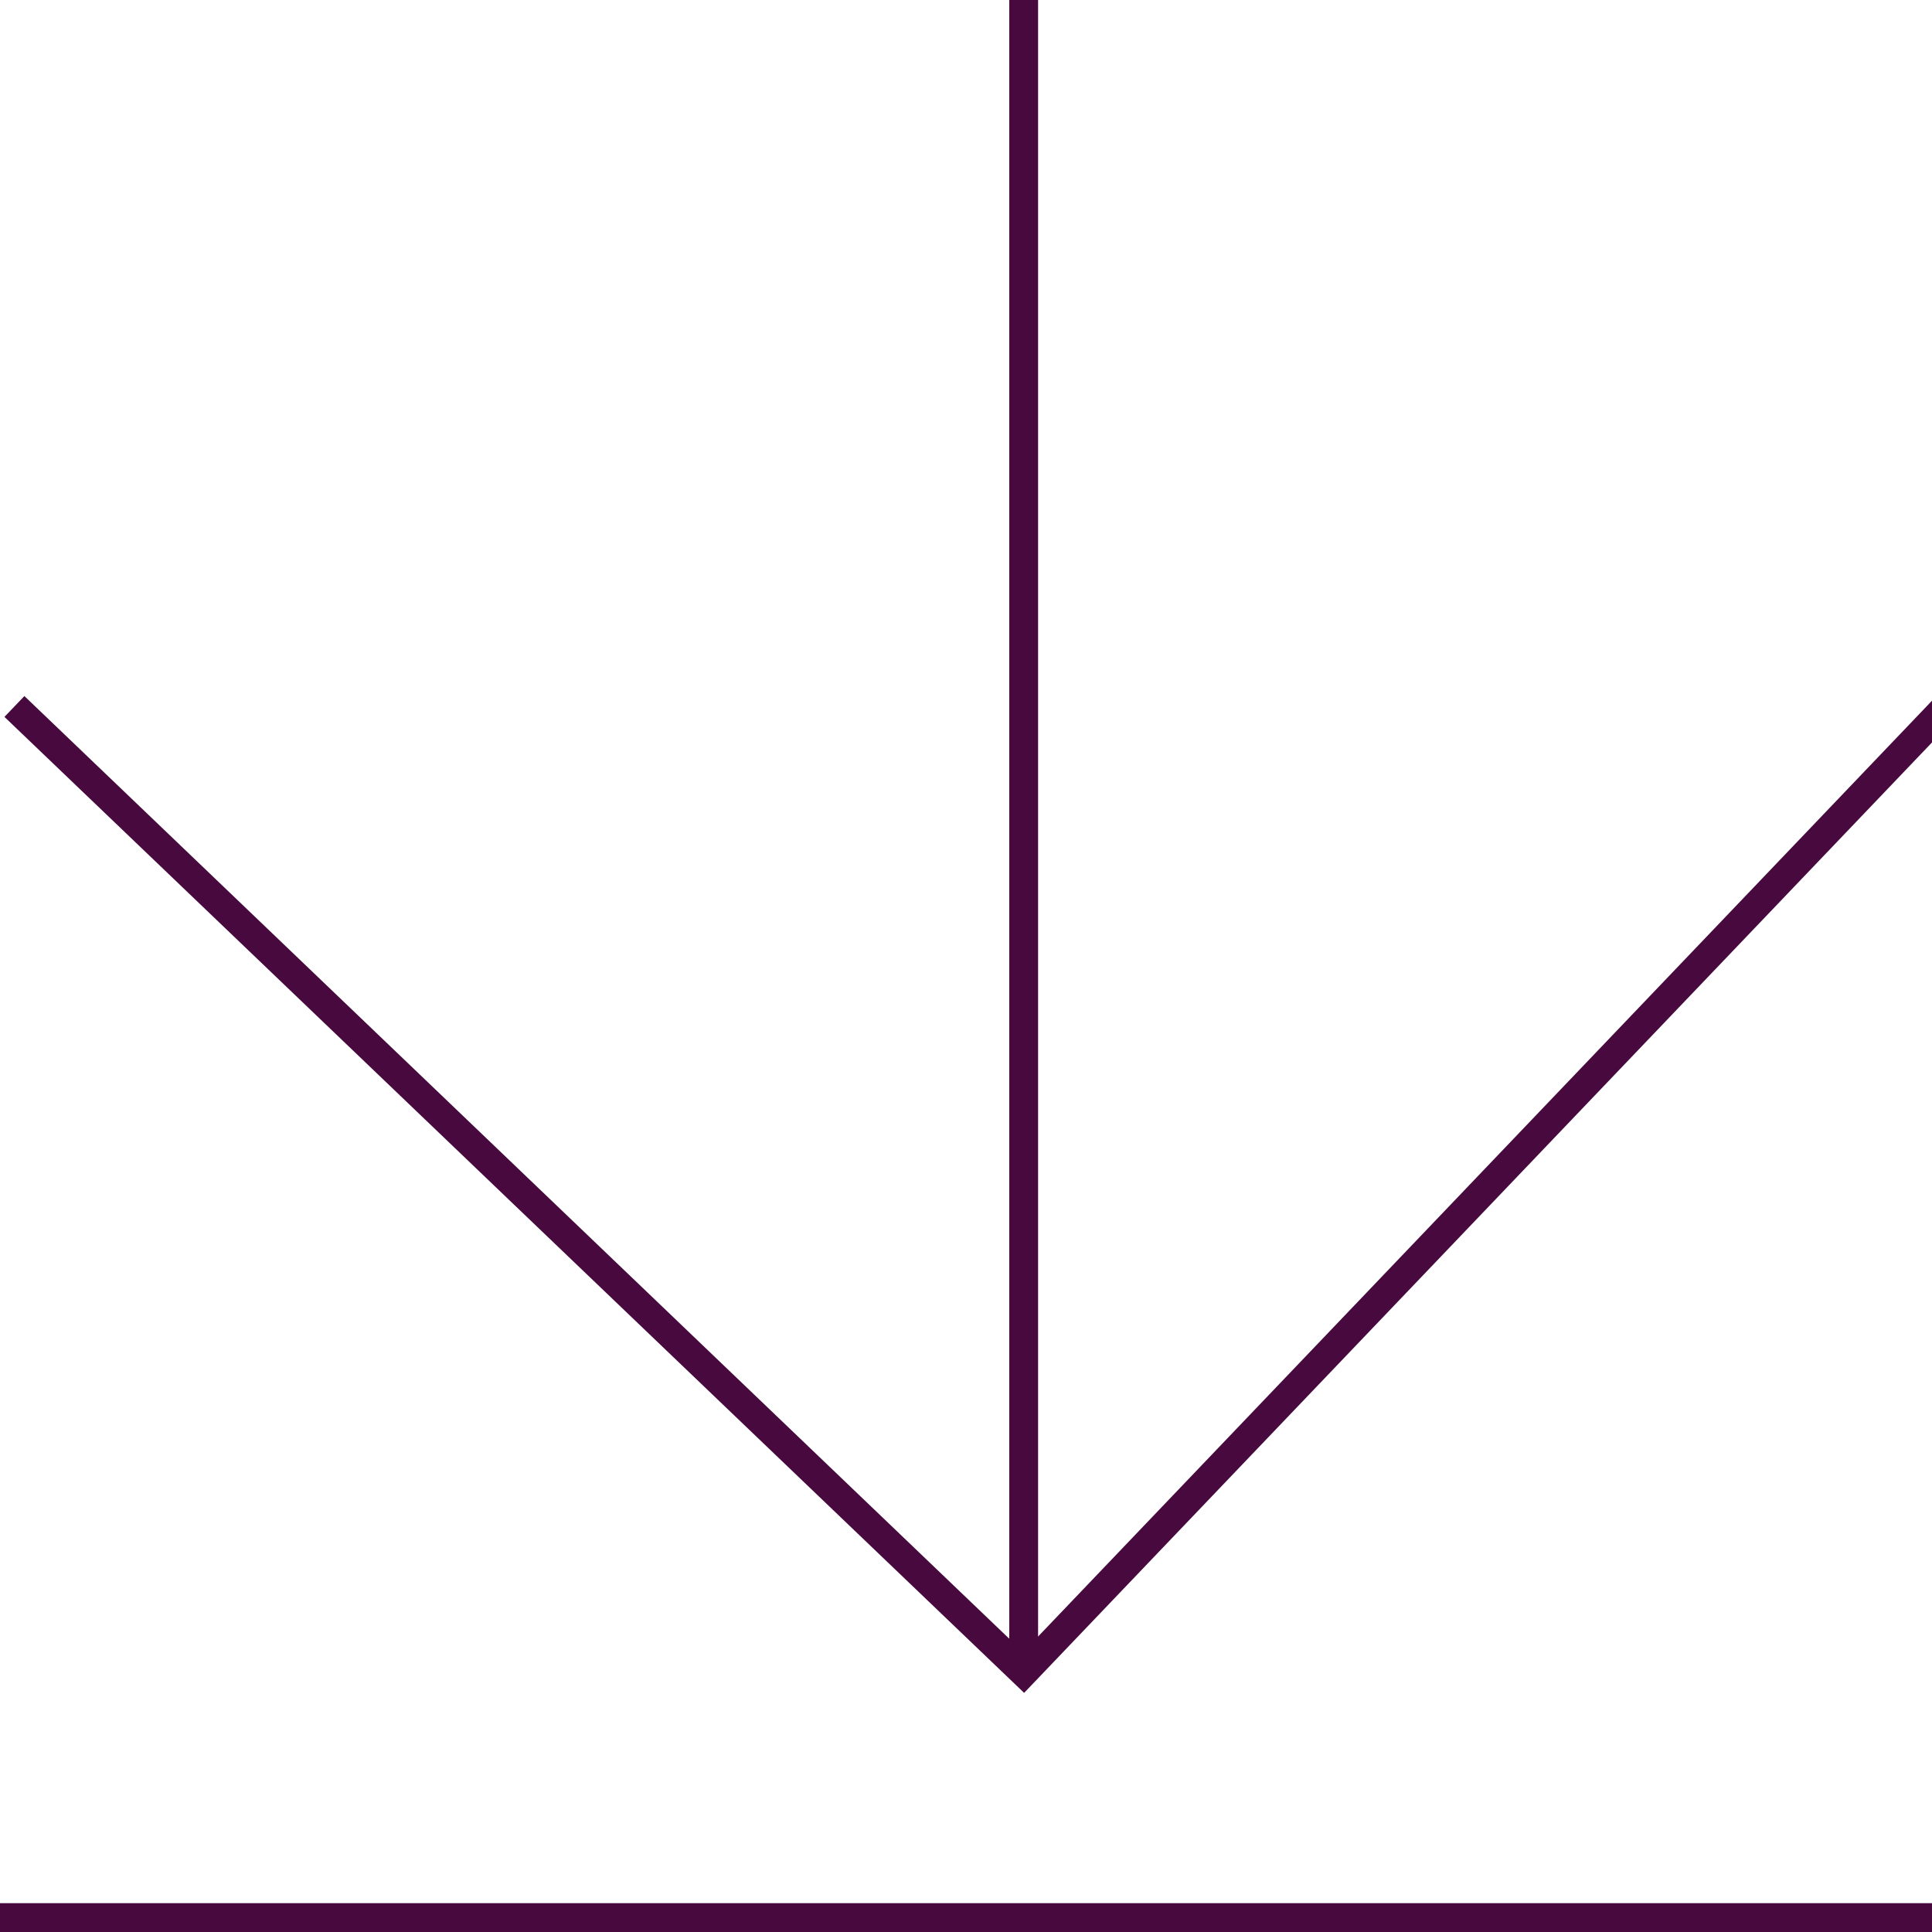 <svg width="67" height="67" viewBox="0 0 67 67" fill="none" xmlns="http://www.w3.org/2000/svg">
<line x1="4.37114e-08" y1="66.5" x2="68" y2="66.5" stroke="#47093E"/>
<line x1="35.5" y1="58" x2="35.5" y2="-2.18557e-08" stroke="#47093E"/>
<path d="M0.5 24.5L35.5 58L67.5 24.5" stroke="#47093E"/>
</svg>
